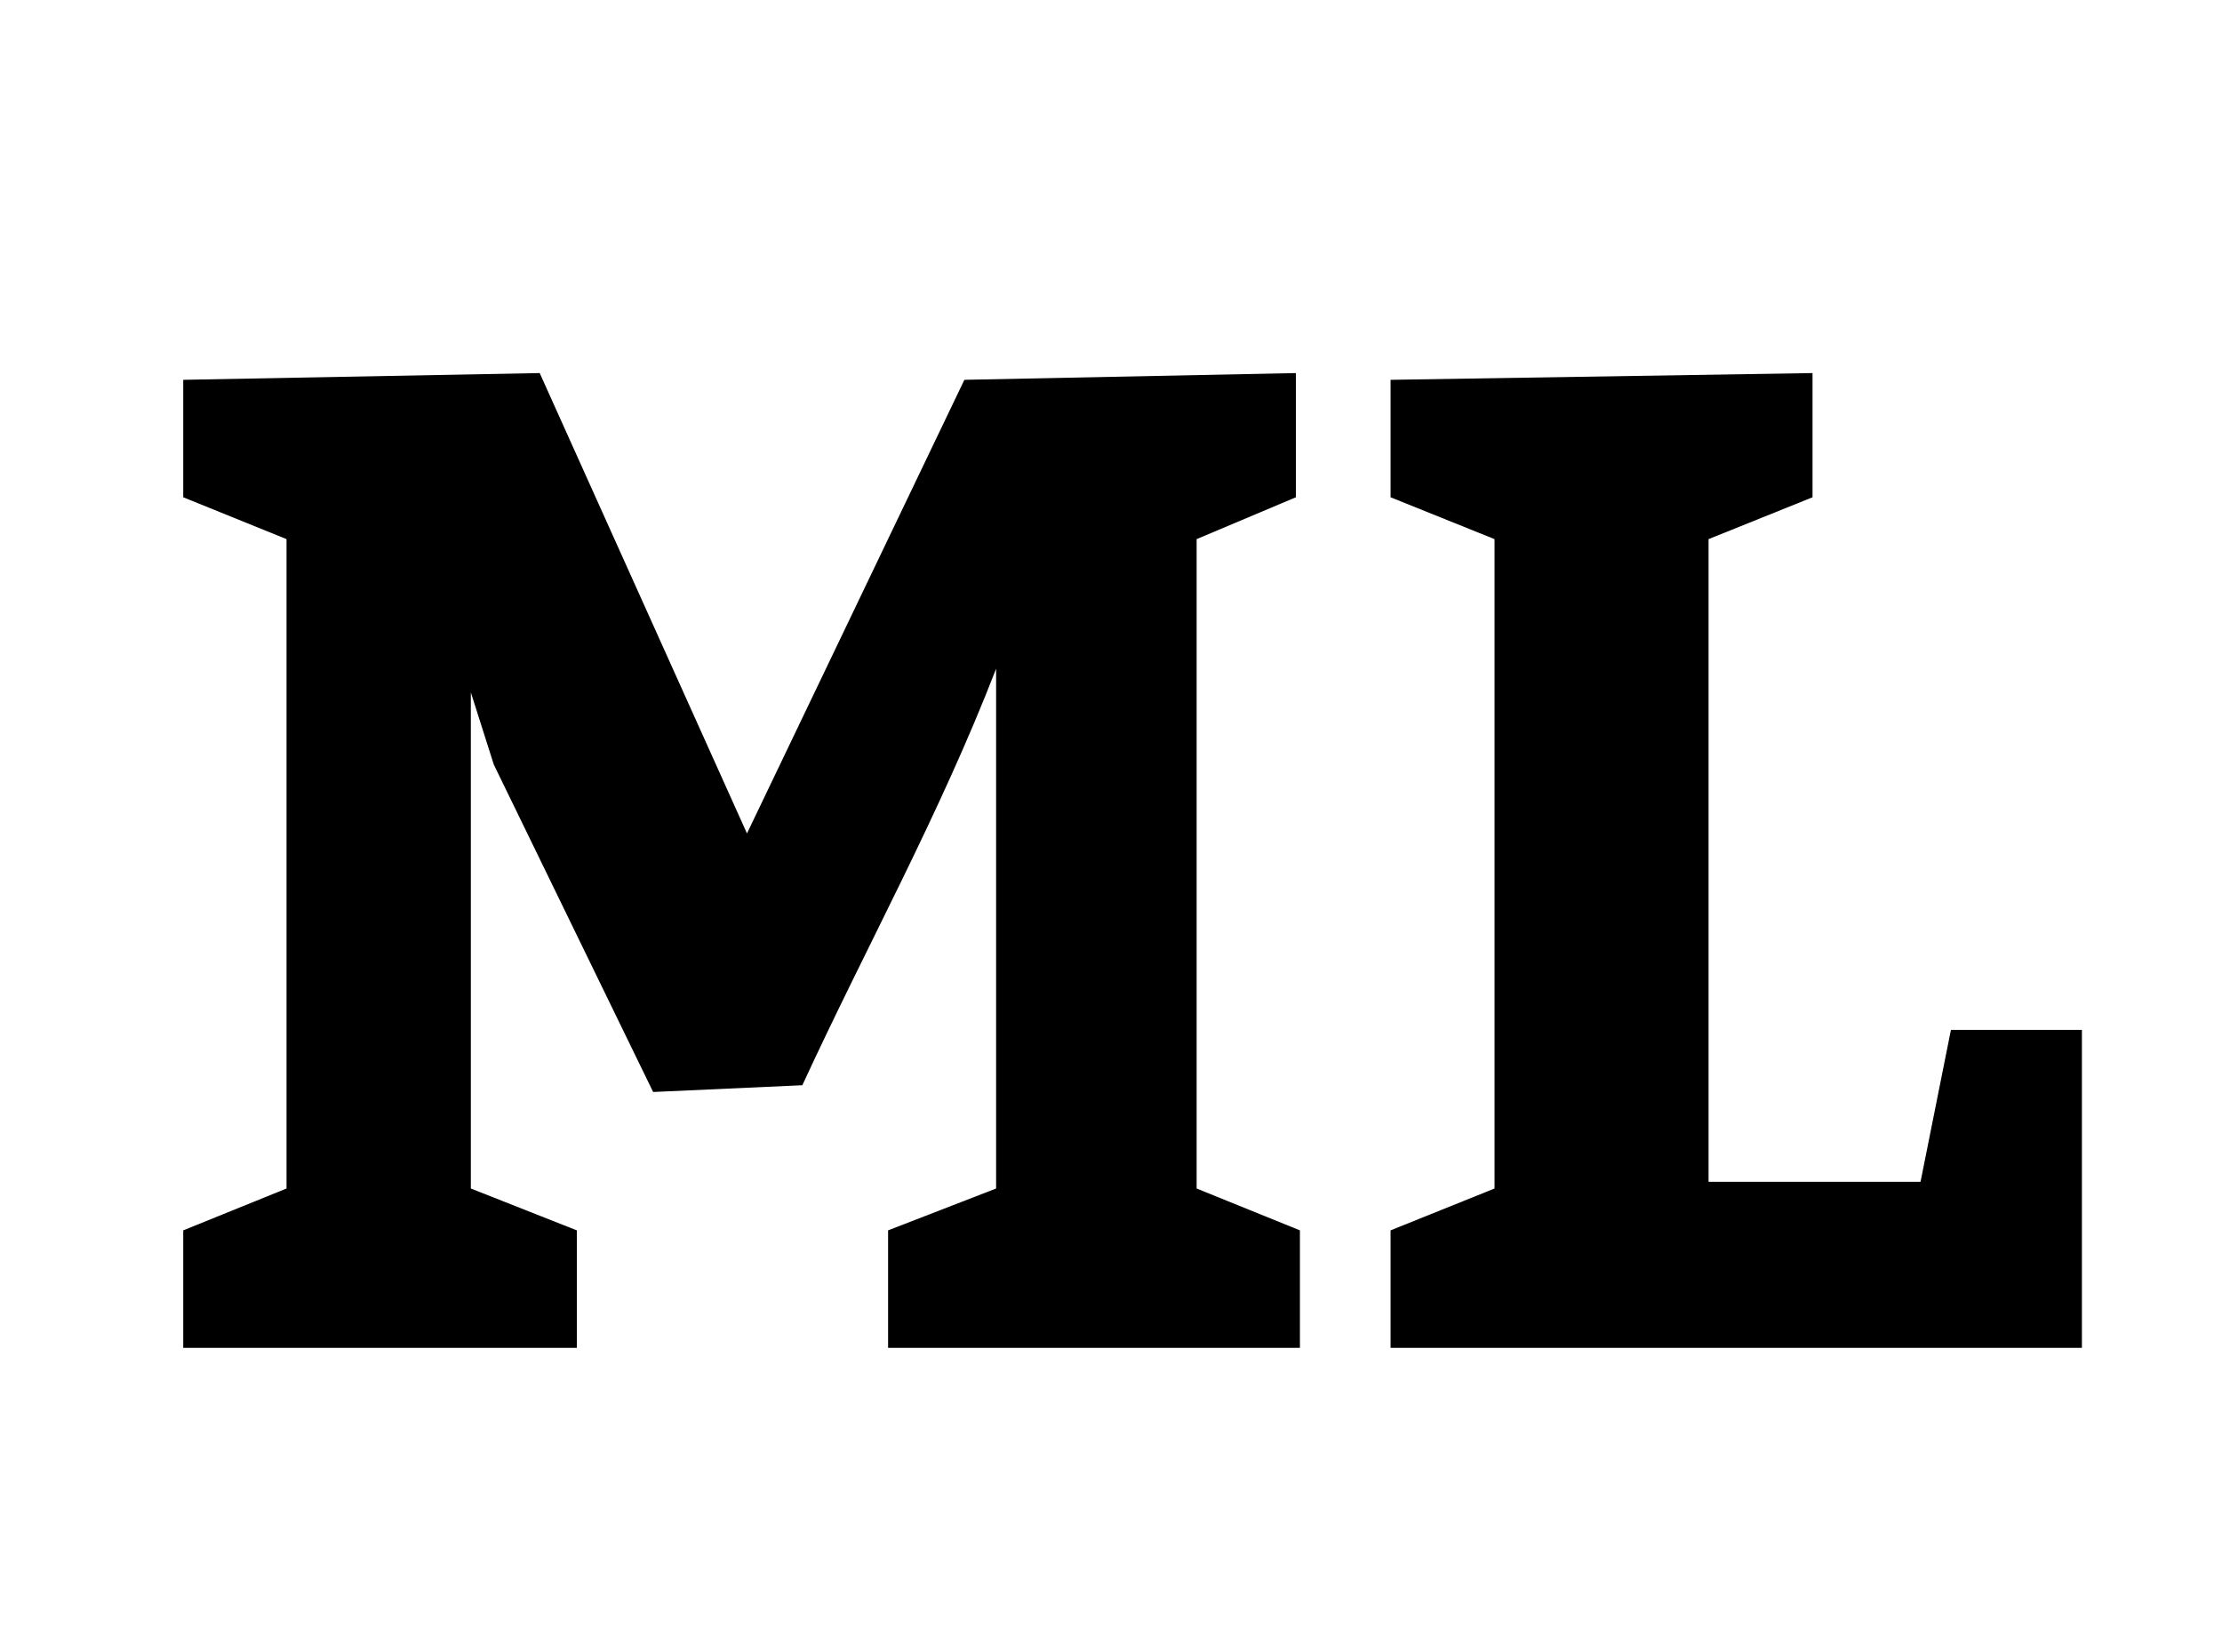 <svg xmlns="http://www.w3.org/2000/svg" xmlns:xlink="http://www.w3.org/1999/xlink" xmlns:lucid="lucid" width="260" height="193.33"><g transform="translate(0 0)" lucid:page-tab-id="0_0"><path d="M0-60h260v165.3H0z" stroke="#000" stroke-opacity="0" stroke-width="2" fill="#fff" fill-opacity="0"/><use xlink:href="#a" transform="matrix(1,0,0,1,5,-55) translate(10.752 212.737)"/><defs><path d="M72-174l153-62v-962l-153-62v-174l528-10 307 682 322-672 491-10v184l-147 62v962l153 62V0h-610v-174l160-62v-770c-84 217-192 411-287 617l-221 10-236-485-34-107v735l157 62V0H72v-174" id="b"/><path d="M891-471h194V0H61v-174l154-62v-962l-154-62v-174l625-10v184l-154 62v952h314" id="c"/><g id="a"><use transform="matrix(0.079,0,0,0.079,0,0)" xlink:href="#b"/><use transform="matrix(0.079,0,0,0.079,142.141,0)" xlink:href="#c"/></g></defs></g></svg>